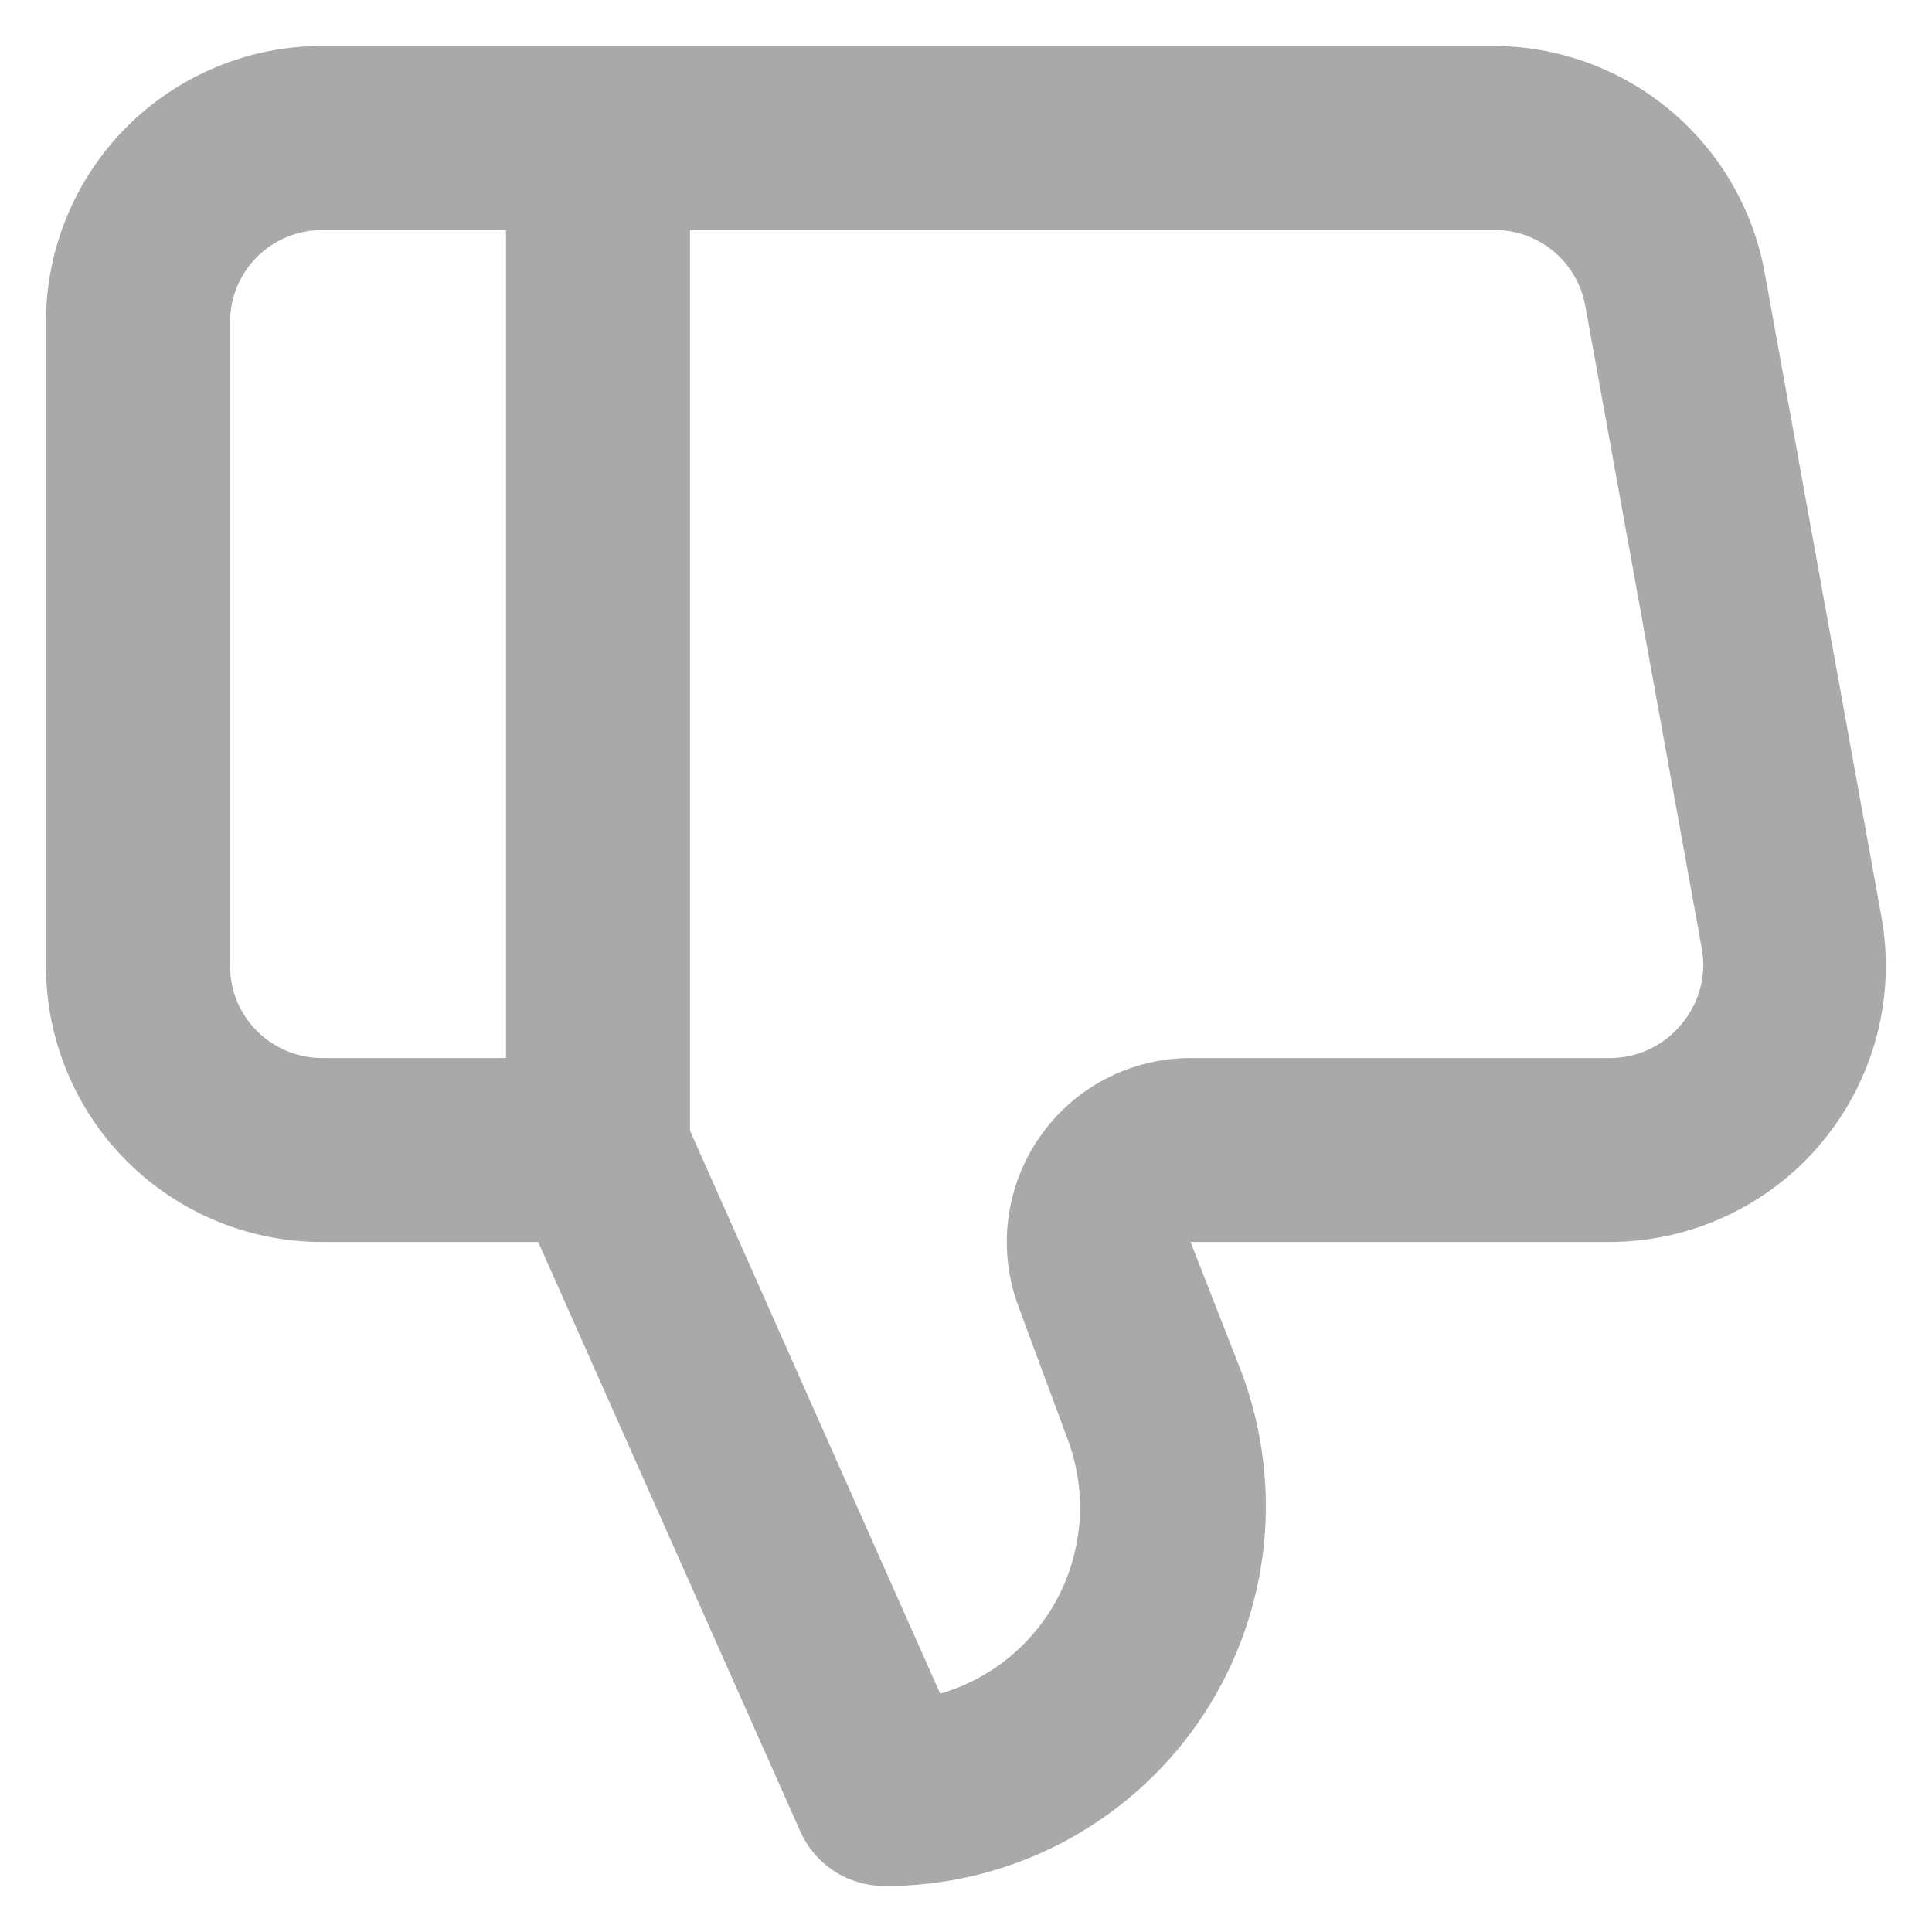 <svg width="14" height="14" viewBox="0 0 14 14" fill="none" xmlns="http://www.w3.org/2000/svg">
<path d="M13.2 8.28C13.013 8.505 12.778 8.686 12.513 8.81C12.248 8.935 11.959 8.999 11.667 9H8.627L9 9.953C9.155 10.371 9.207 10.82 9.151 11.261C9.094 11.703 8.932 12.125 8.677 12.49C8.422 12.855 8.082 13.153 7.687 13.358C7.291 13.563 6.852 13.669 6.407 13.667C6.278 13.666 6.153 13.629 6.045 13.559C5.938 13.49 5.853 13.39 5.8 13.273L3.9 9H2.333C1.803 9 1.294 8.789 0.919 8.414C0.544 8.039 0.333 7.53 0.333 7V2.333C0.333 1.803 0.544 1.294 0.919 0.919C1.294 0.544 1.803 0.333 2.333 0.333H10.82C11.288 0.333 11.741 0.498 12.1 0.797C12.46 1.097 12.703 1.513 12.787 1.973L13.633 6.64C13.686 6.928 13.674 7.225 13.599 7.508C13.524 7.792 13.388 8.055 13.2 8.28ZM3.667 1.667H2.333C2.157 1.667 1.987 1.737 1.862 1.862C1.737 1.987 1.667 2.157 1.667 2.333V7C1.667 7.177 1.737 7.346 1.862 7.471C1.987 7.596 2.157 7.667 2.333 7.667H3.667V1.667ZM12.333 6.88L11.487 2.213C11.458 2.058 11.376 1.918 11.254 1.818C11.132 1.718 10.978 1.664 10.82 1.667H5V8.193L6.813 12.273C7 12.219 7.173 12.126 7.322 12.002C7.472 11.877 7.593 11.723 7.68 11.548C7.766 11.374 7.815 11.184 7.825 10.99C7.834 10.796 7.803 10.602 7.733 10.42L7.38 9.467C7.305 9.265 7.279 9.048 7.306 8.835C7.333 8.622 7.41 8.418 7.533 8.241C7.655 8.064 7.819 7.919 8.009 7.819C8.2 7.719 8.412 7.667 8.627 7.667H11.667C11.765 7.667 11.861 7.645 11.95 7.604C12.039 7.562 12.117 7.502 12.18 7.427C12.244 7.352 12.291 7.265 12.318 7.17C12.344 7.076 12.35 6.977 12.333 6.88Z" fill="#A9A9A9"/>
</svg>
